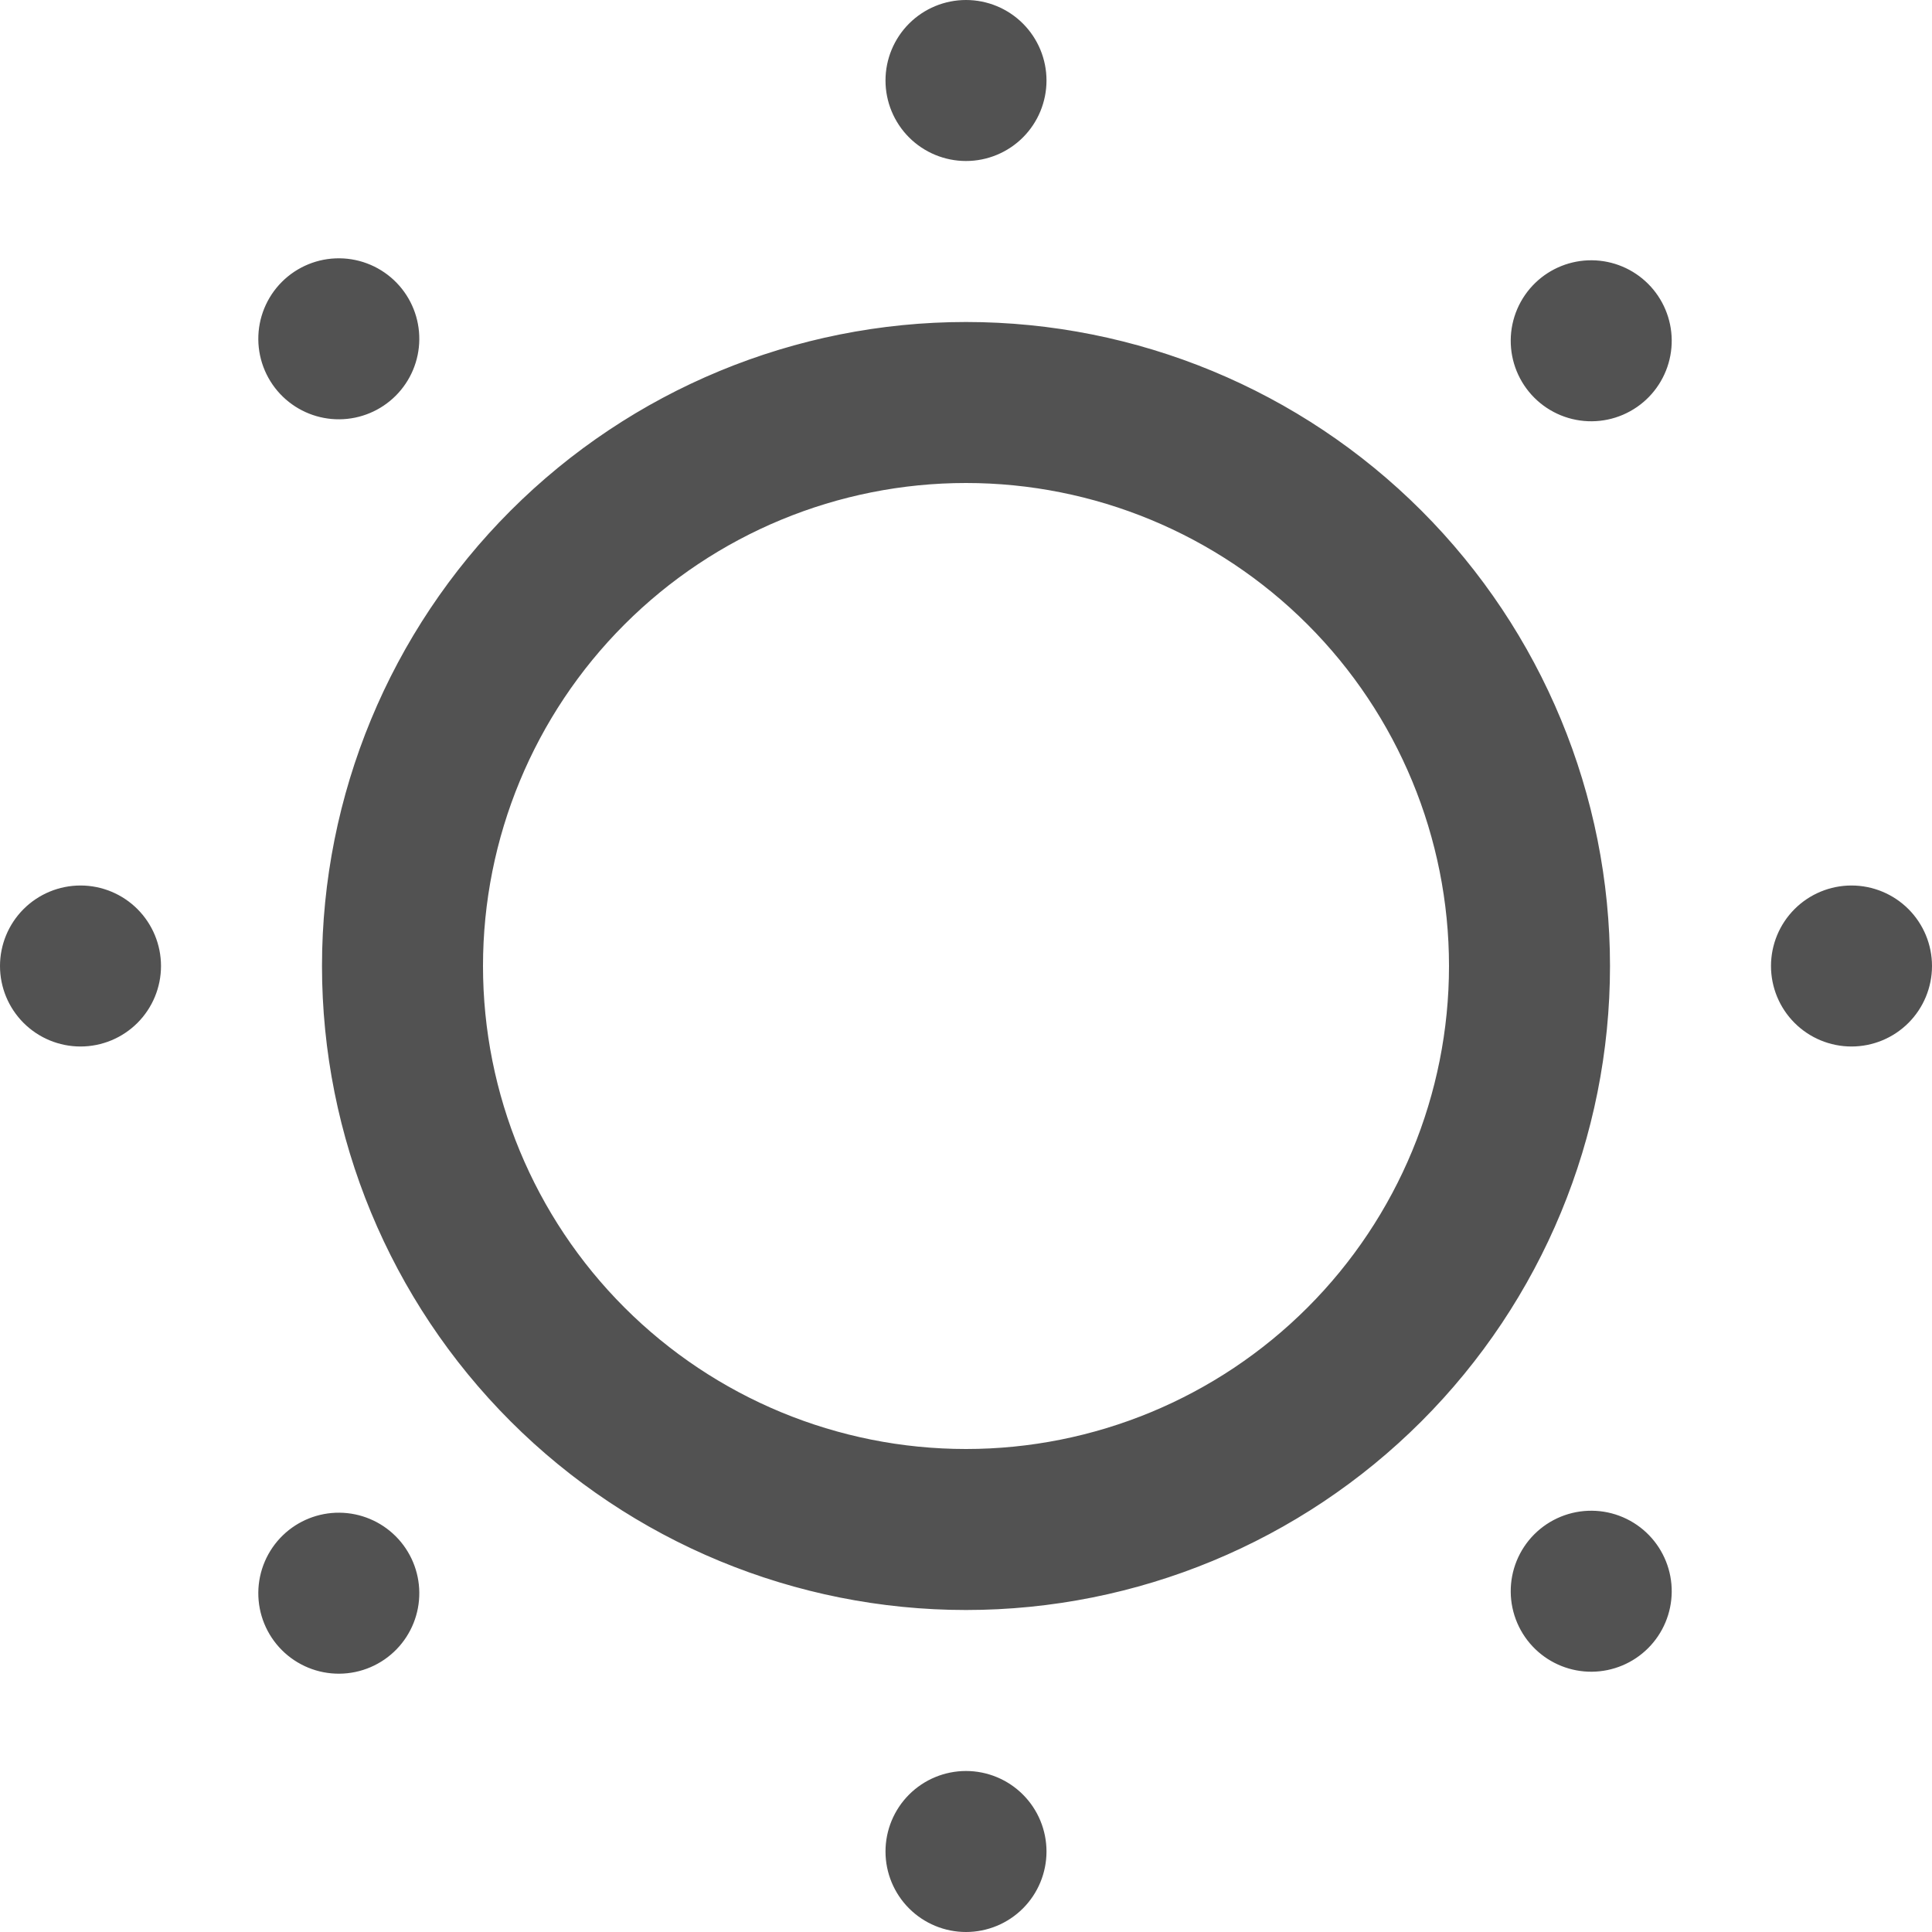 <svg width="200" height="200" viewBox="0 0 200 200" fill="none" xmlns="http://www.w3.org/2000/svg">
<g clip-path="url(#clip0_101_2)">
<g clip-path="url(#clip1_101_2)">
<path d="M100 150C86.739 150 74.022 144.732 64.645 135.355C55.268 125.979 50 113.261 50 100C50 86.739 55.268 74.022 64.645 64.645C74.022 55.268 86.739 50 100 50C113.261 50 125.979 55.268 135.355 64.645C144.732 74.022 150 86.739 150 100C150 113.261 144.732 125.979 135.355 135.355C125.979 144.732 113.261 150 100 150ZM100 166.667C117.681 166.667 134.638 159.643 147.14 147.14C159.643 134.638 166.667 117.681 166.667 100C166.667 82.319 159.643 65.362 147.14 52.859C134.638 40.357 117.681 33.333 100 33.333C82.319 33.333 65.362 40.357 52.859 52.859C40.357 65.362 33.333 82.319 33.333 100C33.333 117.681 40.357 134.638 52.859 147.14C65.362 159.643 82.319 166.667 100 166.667ZM108.333 8.333C108.333 10.543 107.455 12.663 105.893 14.226C104.33 15.789 102.21 16.667 100 16.667C97.79 16.667 95.67 15.789 94.107 14.226C92.545 12.663 91.667 10.543 91.667 8.333C91.667 6.123 92.545 4.004 94.107 2.441C95.67 0.878 97.79 0 100 0C102.21 0 104.33 0.878 105.893 2.441C107.455 4.004 108.333 6.123 108.333 8.333ZM108.333 191.667C108.333 193.877 107.455 195.996 105.893 197.559C104.33 199.122 102.21 200 100 200C97.79 200 95.67 199.122 94.107 197.559C92.545 195.996 91.667 193.877 91.667 191.667C91.667 189.457 92.545 187.337 94.107 185.774C95.67 184.211 97.79 183.333 100 183.333C102.21 183.333 104.33 184.211 105.893 185.774C107.455 187.337 108.333 189.457 108.333 191.667ZM191.667 108.333C189.457 108.333 187.337 107.455 185.774 105.893C184.211 104.33 183.333 102.21 183.333 100C183.333 97.79 184.211 95.67 185.774 94.107C187.337 92.545 189.457 91.667 191.667 91.667C193.877 91.667 195.996 92.545 197.559 94.107C199.122 95.67 200 97.79 200 100C200 102.21 199.122 104.33 197.559 105.893C195.996 107.455 193.877 108.333 191.667 108.333ZM8.333 108.333C6.123 108.333 4.004 107.455 2.441 105.893C0.878 104.33 0 102.21 0 100C0 97.79 0.878 95.67 2.441 94.107C4.004 92.545 6.123 91.667 8.333 91.667C10.543 91.667 12.663 92.545 14.226 94.107C15.789 95.67 16.667 97.79 16.667 100C16.667 102.21 15.789 104.33 14.226 105.893C12.663 107.455 10.543 108.333 8.333 108.333ZM170.717 41.067C169.948 41.863 169.028 42.497 168.012 42.934C166.995 43.371 165.902 43.601 164.795 43.61C163.689 43.62 162.591 43.409 161.567 42.99C160.543 42.571 159.612 41.952 158.83 41.17C158.048 40.388 157.429 39.457 157.01 38.433C156.591 37.409 156.38 36.312 156.39 35.205C156.399 34.099 156.629 33.005 157.066 31.988C157.503 30.972 158.137 30.052 158.933 29.283C160.505 27.765 162.61 26.925 164.795 26.944C166.98 26.963 169.07 27.84 170.615 29.385C172.16 30.93 173.037 33.02 173.056 35.205C173.075 37.39 172.235 39.495 170.717 41.067ZM41.067 170.717C40.298 171.513 39.378 172.147 38.362 172.584C37.345 173.021 36.252 173.251 35.145 173.26C34.038 173.27 32.941 173.059 31.917 172.64C30.893 172.221 29.962 171.602 29.18 170.82C28.398 170.038 27.779 169.107 27.36 168.083C26.941 167.059 26.73 165.961 26.74 164.855C26.749 163.748 26.979 162.655 27.416 161.638C27.853 160.622 28.487 159.702 29.283 158.933C30.855 157.415 32.96 156.575 35.145 156.594C37.33 156.613 39.42 157.49 40.965 159.035C42.51 160.58 43.387 162.67 43.406 164.855C43.425 167.04 42.585 169.145 41.067 170.717ZM158.933 170.717C158.137 169.948 157.503 169.028 157.066 168.012C156.629 166.995 156.399 165.902 156.39 164.795C156.38 163.689 156.591 162.591 157.01 161.567C157.429 160.543 158.048 159.612 158.83 158.83C159.612 158.048 160.543 157.429 161.567 157.01C162.591 156.591 163.689 156.38 164.795 156.39C165.902 156.399 166.995 156.629 168.012 157.066C169.028 157.503 169.948 158.137 170.717 158.933C172.235 160.505 173.075 162.61 173.056 164.795C173.037 166.98 172.16 169.07 170.615 170.615C169.07 172.16 166.98 173.037 164.795 173.056C162.61 173.075 160.505 172.235 158.933 170.717ZM29.283 41.067C28.487 40.298 27.853 39.378 27.416 38.362C26.979 37.345 26.749 36.252 26.74 35.145C26.73 34.038 26.941 32.941 27.36 31.917C27.779 30.893 28.398 29.962 29.18 29.18C29.962 28.398 30.893 27.779 31.917 27.36C32.941 26.941 34.038 26.73 35.145 26.74C36.252 26.749 37.345 26.979 38.362 27.416C39.378 27.853 40.298 28.487 41.067 29.283C42.585 30.855 43.425 32.96 43.406 35.145C43.387 37.33 42.51 39.42 40.965 40.965C39.42 42.51 37.33 43.387 35.145 43.406C32.96 43.425 30.855 42.585 29.283 41.067Z" fill="#525252"/>
</g>
</g>
<defs>
<clipPath id="clip0_101_2">
<rect width="200" height="200" fill="white"/>
</clipPath>
<clipPath id="clip1_101_2">
<rect width="200" height="200" fill="white"/>
</clipPath>
</defs>
</svg>

